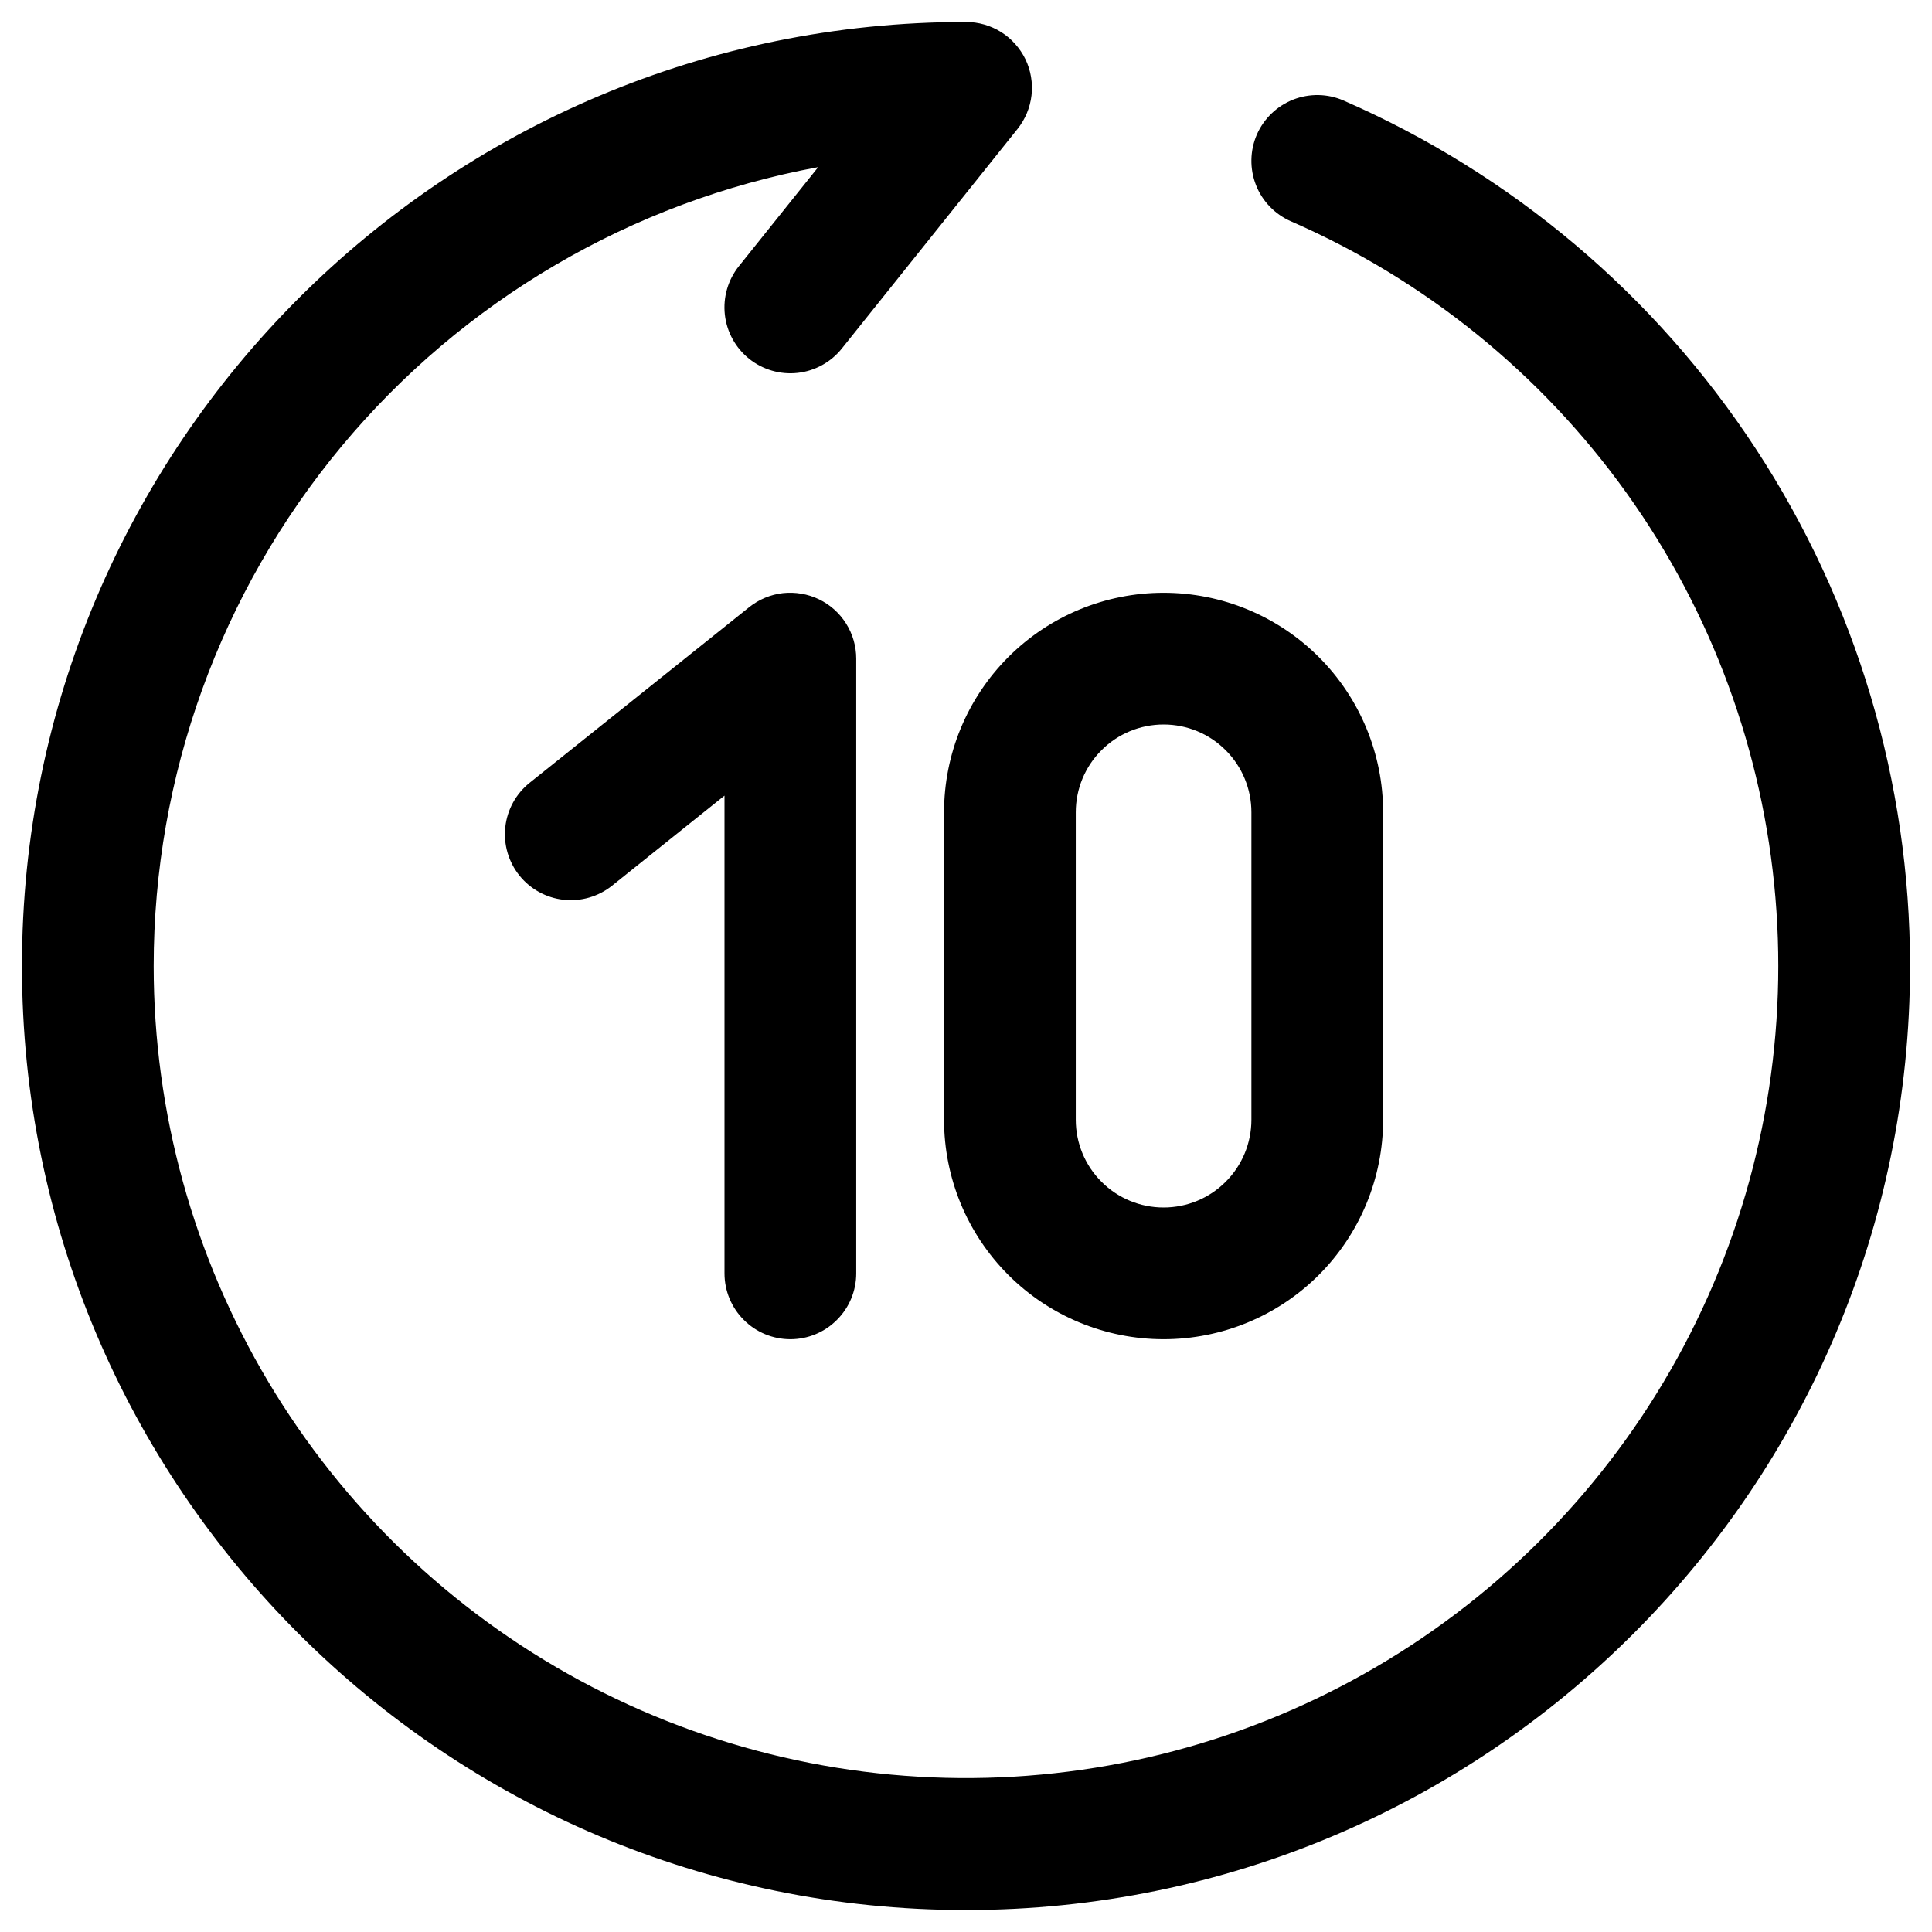 <svg width="70" height="70" viewBox="0 0 22 22" fill="none" xmlns="http://www.w3.org/2000/svg">
<path fill-rule="evenodd" clip-rule="evenodd" d="M0.25 11C0.25 5.063 5.063 0.25 11 0.25C11.141 0.25 11.28 0.29 11.4 0.365C11.519 0.44 11.615 0.548 11.677 0.675C11.738 0.802 11.762 0.945 11.746 1.085C11.73 1.226 11.674 1.359 11.586 1.469L9.586 3.969C9.462 4.124 9.281 4.224 9.083 4.246C8.885 4.268 8.686 4.21 8.531 4.086C8.376 3.962 8.276 3.781 8.254 3.583C8.232 3.385 8.29 3.186 8.414 3.031L9.317 1.903C7.192 2.296 5.271 3.422 3.889 5.083C2.507 6.745 1.75 8.839 1.75 11C1.75 12.668 2.202 14.304 3.056 15.736C3.91 17.168 5.136 18.343 6.603 19.136C8.07 19.928 9.724 20.31 11.39 20.239C13.056 20.169 14.672 19.65 16.067 18.736C17.462 17.823 18.585 16.549 19.315 15.05C20.046 13.551 20.357 11.882 20.217 10.221C20.077 8.559 19.491 6.966 18.519 5.61C17.548 4.255 16.228 3.187 14.7 2.52C14.518 2.44 14.374 2.292 14.302 2.107C14.229 1.921 14.233 1.715 14.312 1.532C14.392 1.35 14.541 1.207 14.726 1.134C14.911 1.062 15.118 1.065 15.3 1.145C17.217 1.982 18.849 3.36 19.994 5.111C21.14 6.861 21.75 8.908 21.75 11C21.75 16.937 16.937 21.75 11 21.75C5.063 21.75 0.25 16.937 0.25 11ZM9.325 6.824C9.452 6.885 9.56 6.981 9.635 7.101C9.71 7.22 9.75 7.359 9.75 7.5V14.5C9.75 14.699 9.671 14.89 9.53 15.03C9.39 15.171 9.199 15.25 9 15.25C8.801 15.25 8.61 15.171 8.47 15.03C8.329 14.89 8.25 14.699 8.25 14.5V9.06L6.969 10.086C6.814 10.21 6.615 10.268 6.417 10.246C6.219 10.224 6.038 10.124 5.914 9.969C5.79 9.814 5.732 9.615 5.754 9.417C5.776 9.219 5.876 9.038 6.031 8.914L8.531 6.914C8.641 6.826 8.775 6.77 8.915 6.754C9.056 6.739 9.198 6.763 9.325 6.824ZM13.25 8.25C12.985 8.25 12.73 8.355 12.543 8.543C12.355 8.73 12.25 8.985 12.25 9.25V12.75C12.25 13.015 12.355 13.27 12.543 13.457C12.73 13.645 12.985 13.75 13.25 13.75C13.515 13.75 13.77 13.645 13.957 13.457C14.145 13.27 14.25 13.015 14.25 12.75V9.25C14.25 8.985 14.145 8.73 13.957 8.543C13.77 8.355 13.515 8.25 13.25 8.25ZM10.75 9.25C10.75 8.587 11.013 7.951 11.482 7.482C11.951 7.013 12.587 6.75 13.25 6.75C13.913 6.75 14.549 7.013 15.018 7.482C15.487 7.951 15.75 8.587 15.75 9.25V12.75C15.75 13.413 15.487 14.049 15.018 14.518C14.549 14.987 13.913 15.25 13.25 15.25C12.587 15.25 11.951 14.987 11.482 14.518C11.013 14.049 10.75 13.413 10.75 12.75V9.25Z" fill="black"/>
</svg>
